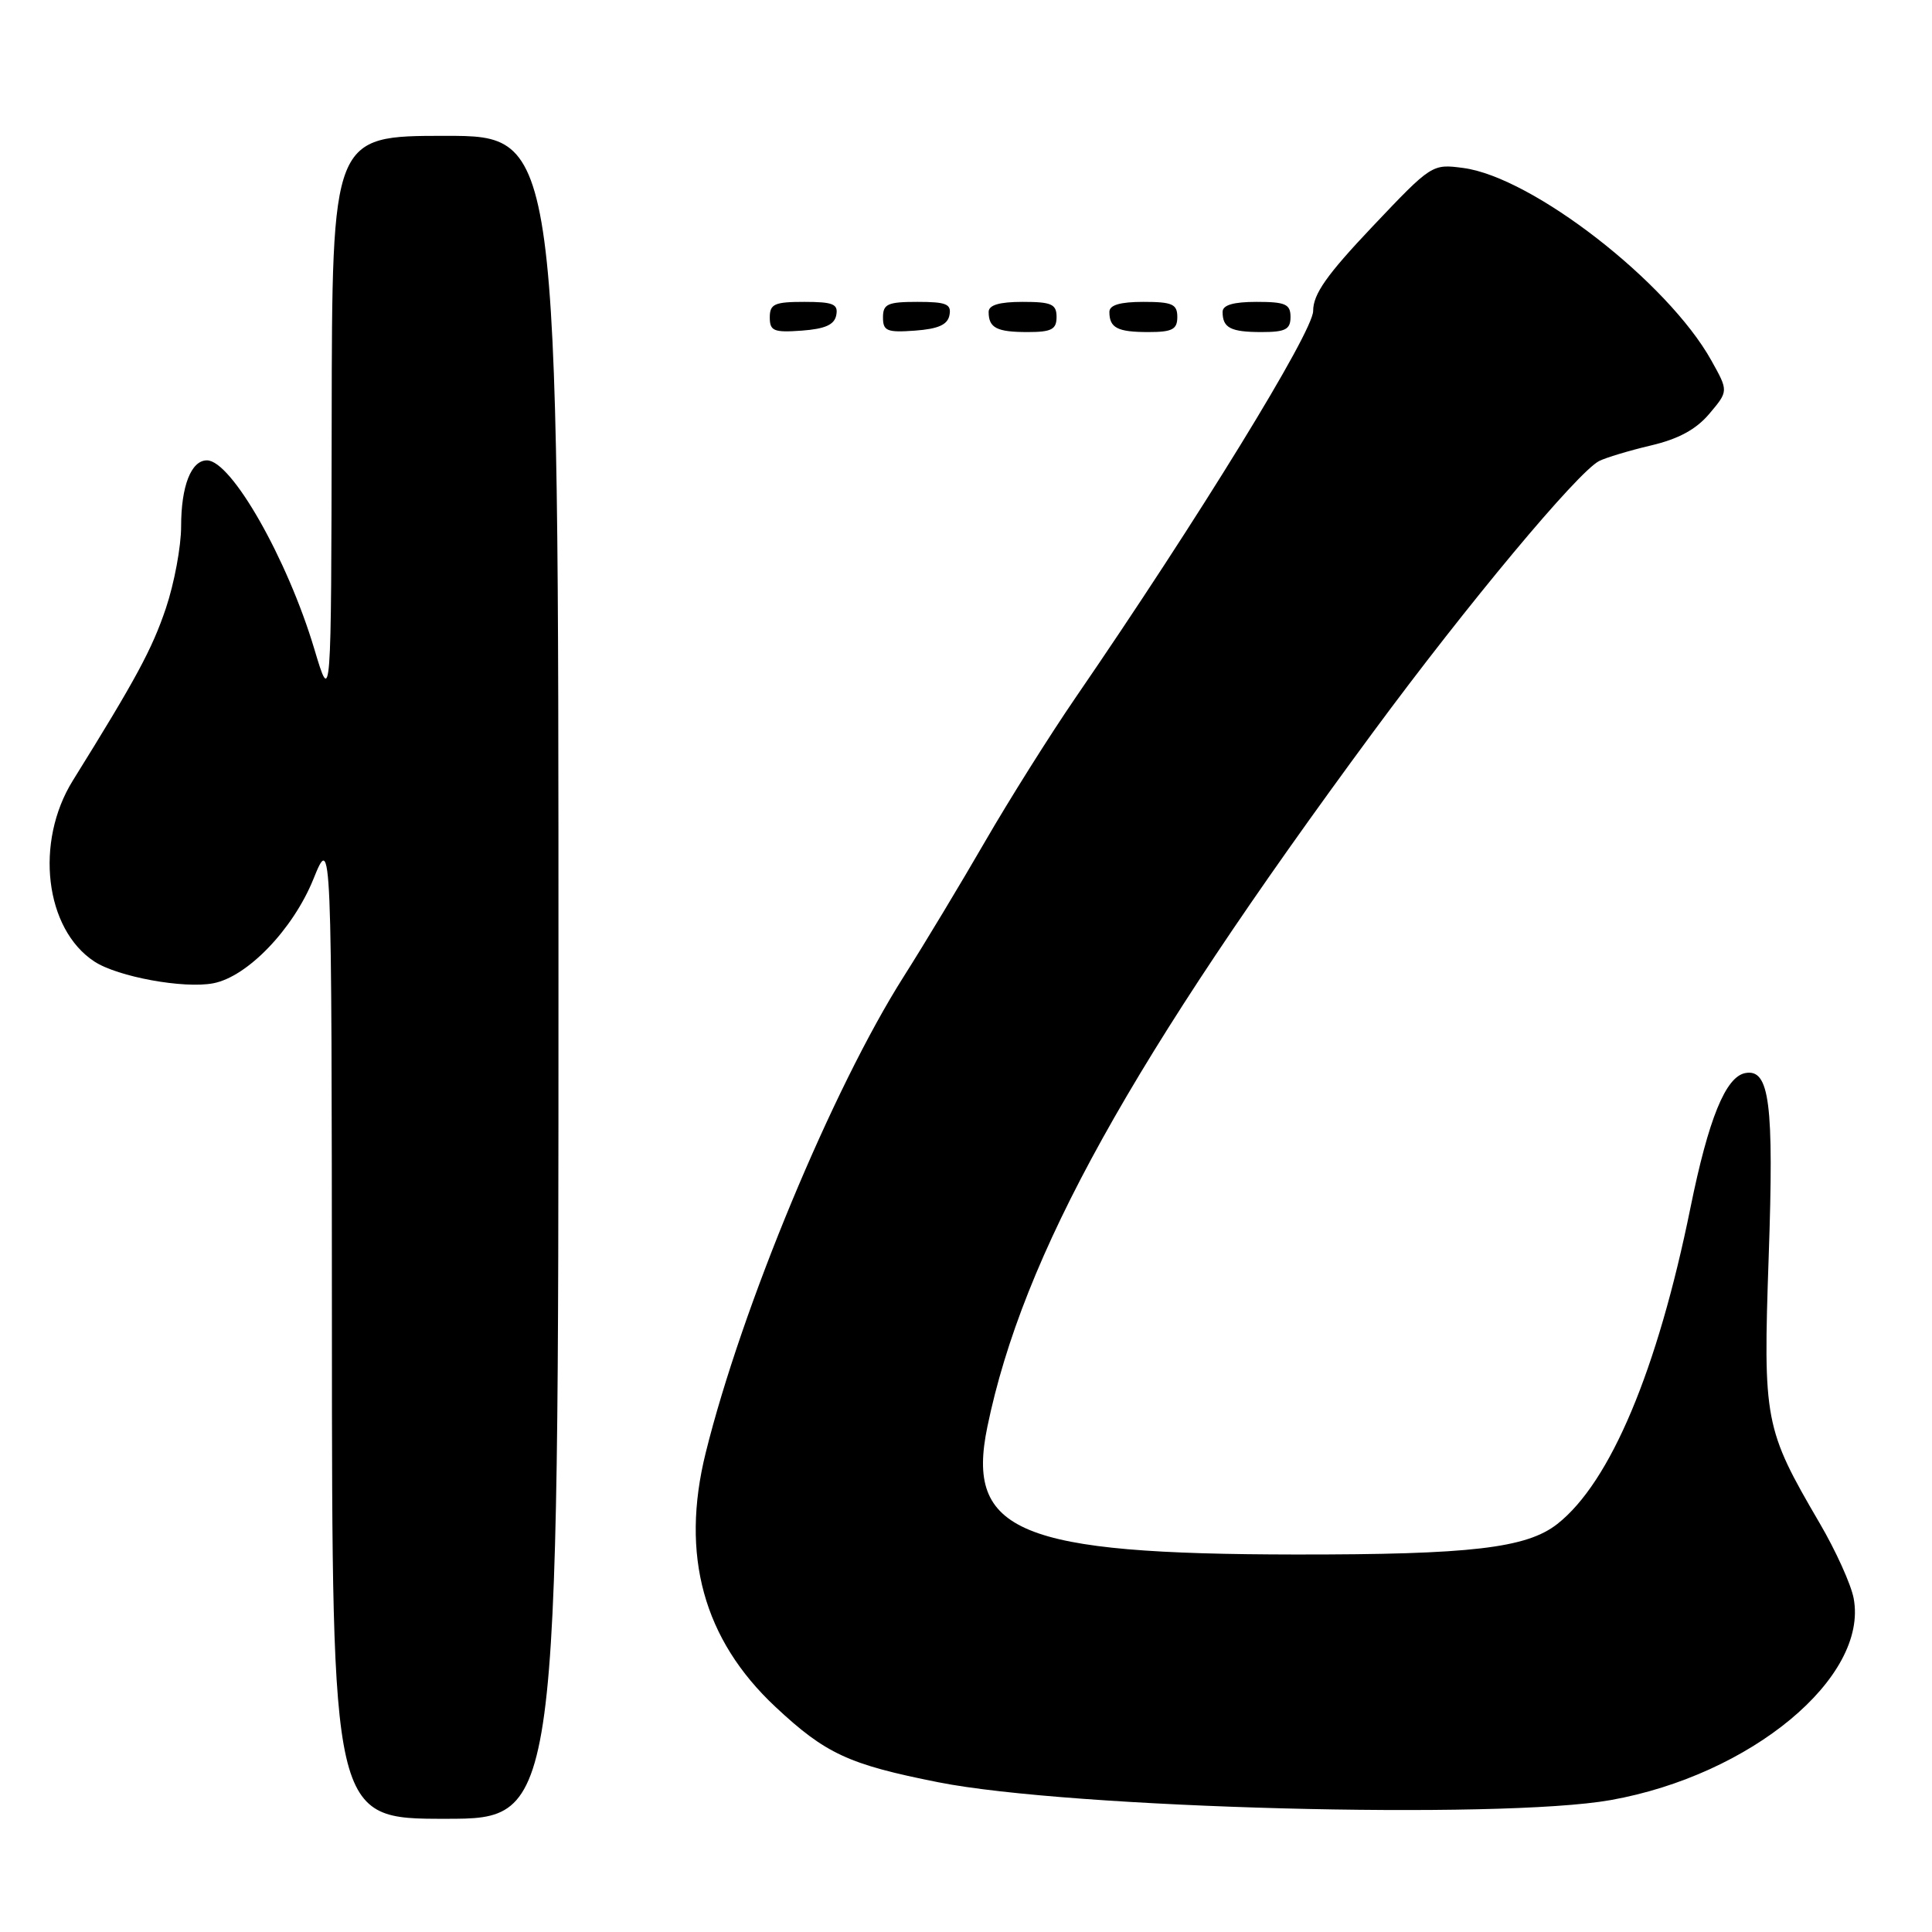 <?xml version="1.0" encoding="UTF-8" standalone="no"?>
<!DOCTYPE svg PUBLIC "-//W3C//DTD SVG 1.1//EN" "http://www.w3.org/Graphics/SVG/1.1/DTD/svg11.dtd" >
<svg xmlns="http://www.w3.org/2000/svg" xmlns:xlink="http://www.w3.org/1999/xlink" version="1.1" viewBox="0 0 256 256">
 <g >
 <path fill="currentColor"
d=" M 74.00 129.50 C 74.00 18.00 74.00 18.00 59.00 18.00 C 44.00 18.00 44.00 18.00 43.95 55.75 C 43.89 93.50 43.89 93.50 41.65 86.00 C 38.07 74.04 30.65 61.00 27.42 61.00 C 25.33 61.00 24.00 64.40 24.00 69.74 C 24.00 72.42 23.09 77.30 21.98 80.60 C 20.14 86.05 18.05 89.92 9.65 103.43 C 4.58 111.59 5.95 123.12 12.51 127.41 C 15.59 129.43 24.36 131.04 28.26 130.29 C 32.78 129.43 38.82 123.15 41.52 116.50 C 43.95 110.50 43.95 110.50 43.98 175.75 C 44.00 241.00 44.00 241.00 59.00 241.00 C 74.00 241.00 74.00 241.00 74.00 129.50 Z  M 213.42 238.52 C 232.00 235.21 247.59 222.27 245.62 211.79 C 245.28 209.96 243.25 205.47 241.11 201.82 C 233.79 189.29 233.61 188.31 234.36 166.55 C 235.07 146.15 234.48 141.57 231.25 142.19 C 228.65 142.69 226.39 148.25 224.00 160.00 C 219.63 181.56 213.38 196.41 206.36 201.93 C 202.28 205.14 194.90 206.00 171.70 205.98 C 135.03 205.94 127.94 203.01 130.83 189.06 C 135.53 166.29 149.82 140.55 181.95 97.00 C 194.44 80.06 209.04 62.56 211.89 61.09 C 212.78 60.64 215.86 59.71 218.74 59.03 C 222.41 58.17 224.75 56.90 226.51 54.81 C 229.03 51.82 229.03 51.82 226.76 47.76 C 220.98 37.39 203.07 23.49 193.91 22.26 C 189.76 21.71 189.71 21.74 181.87 30.01 C 175.79 36.43 174.00 38.97 174.00 41.20 C 174.00 43.97 158.79 68.73 142.49 92.48 C 139.09 97.44 133.71 106.00 130.53 111.50 C 127.35 117.00 122.50 125.06 119.74 129.41 C 110.34 144.23 98.29 173.21 93.51 192.50 C 90.14 206.07 93.21 217.24 102.74 226.16 C 109.40 232.39 112.44 233.80 124.34 236.16 C 141.76 239.62 198.75 241.13 213.42 238.52 Z  M 110.81 41.75 C 111.09 40.29 110.39 40.00 106.57 40.00 C 102.62 40.00 102.00 40.28 102.00 42.06 C 102.00 43.86 102.53 44.08 106.24 43.81 C 109.34 43.58 110.57 43.03 110.81 41.75 Z  M 125.81 41.75 C 126.09 40.29 125.39 40.00 121.57 40.00 C 117.62 40.00 117.00 40.28 117.00 42.06 C 117.00 43.86 117.53 44.08 121.24 43.81 C 124.34 43.58 125.57 43.03 125.81 41.75 Z  M 140.00 42.00 C 140.00 40.30 139.33 40.00 135.50 40.00 C 132.42 40.00 131.00 40.42 131.00 41.33 C 131.00 43.45 132.07 44.00 136.17 44.00 C 139.33 44.00 140.00 43.65 140.00 42.00 Z  M 156.00 42.00 C 156.00 40.30 155.33 40.00 151.50 40.00 C 148.42 40.00 147.00 40.42 147.00 41.33 C 147.00 43.45 148.07 44.00 152.17 44.00 C 155.33 44.00 156.00 43.65 156.00 42.00 Z  M 171.00 42.00 C 171.00 40.30 170.33 40.00 166.50 40.00 C 163.42 40.00 162.00 40.42 162.00 41.33 C 162.00 43.45 163.07 44.00 167.17 44.00 C 170.33 44.00 171.00 43.65 171.00 42.00 Z "/>
</g>
</svg>
